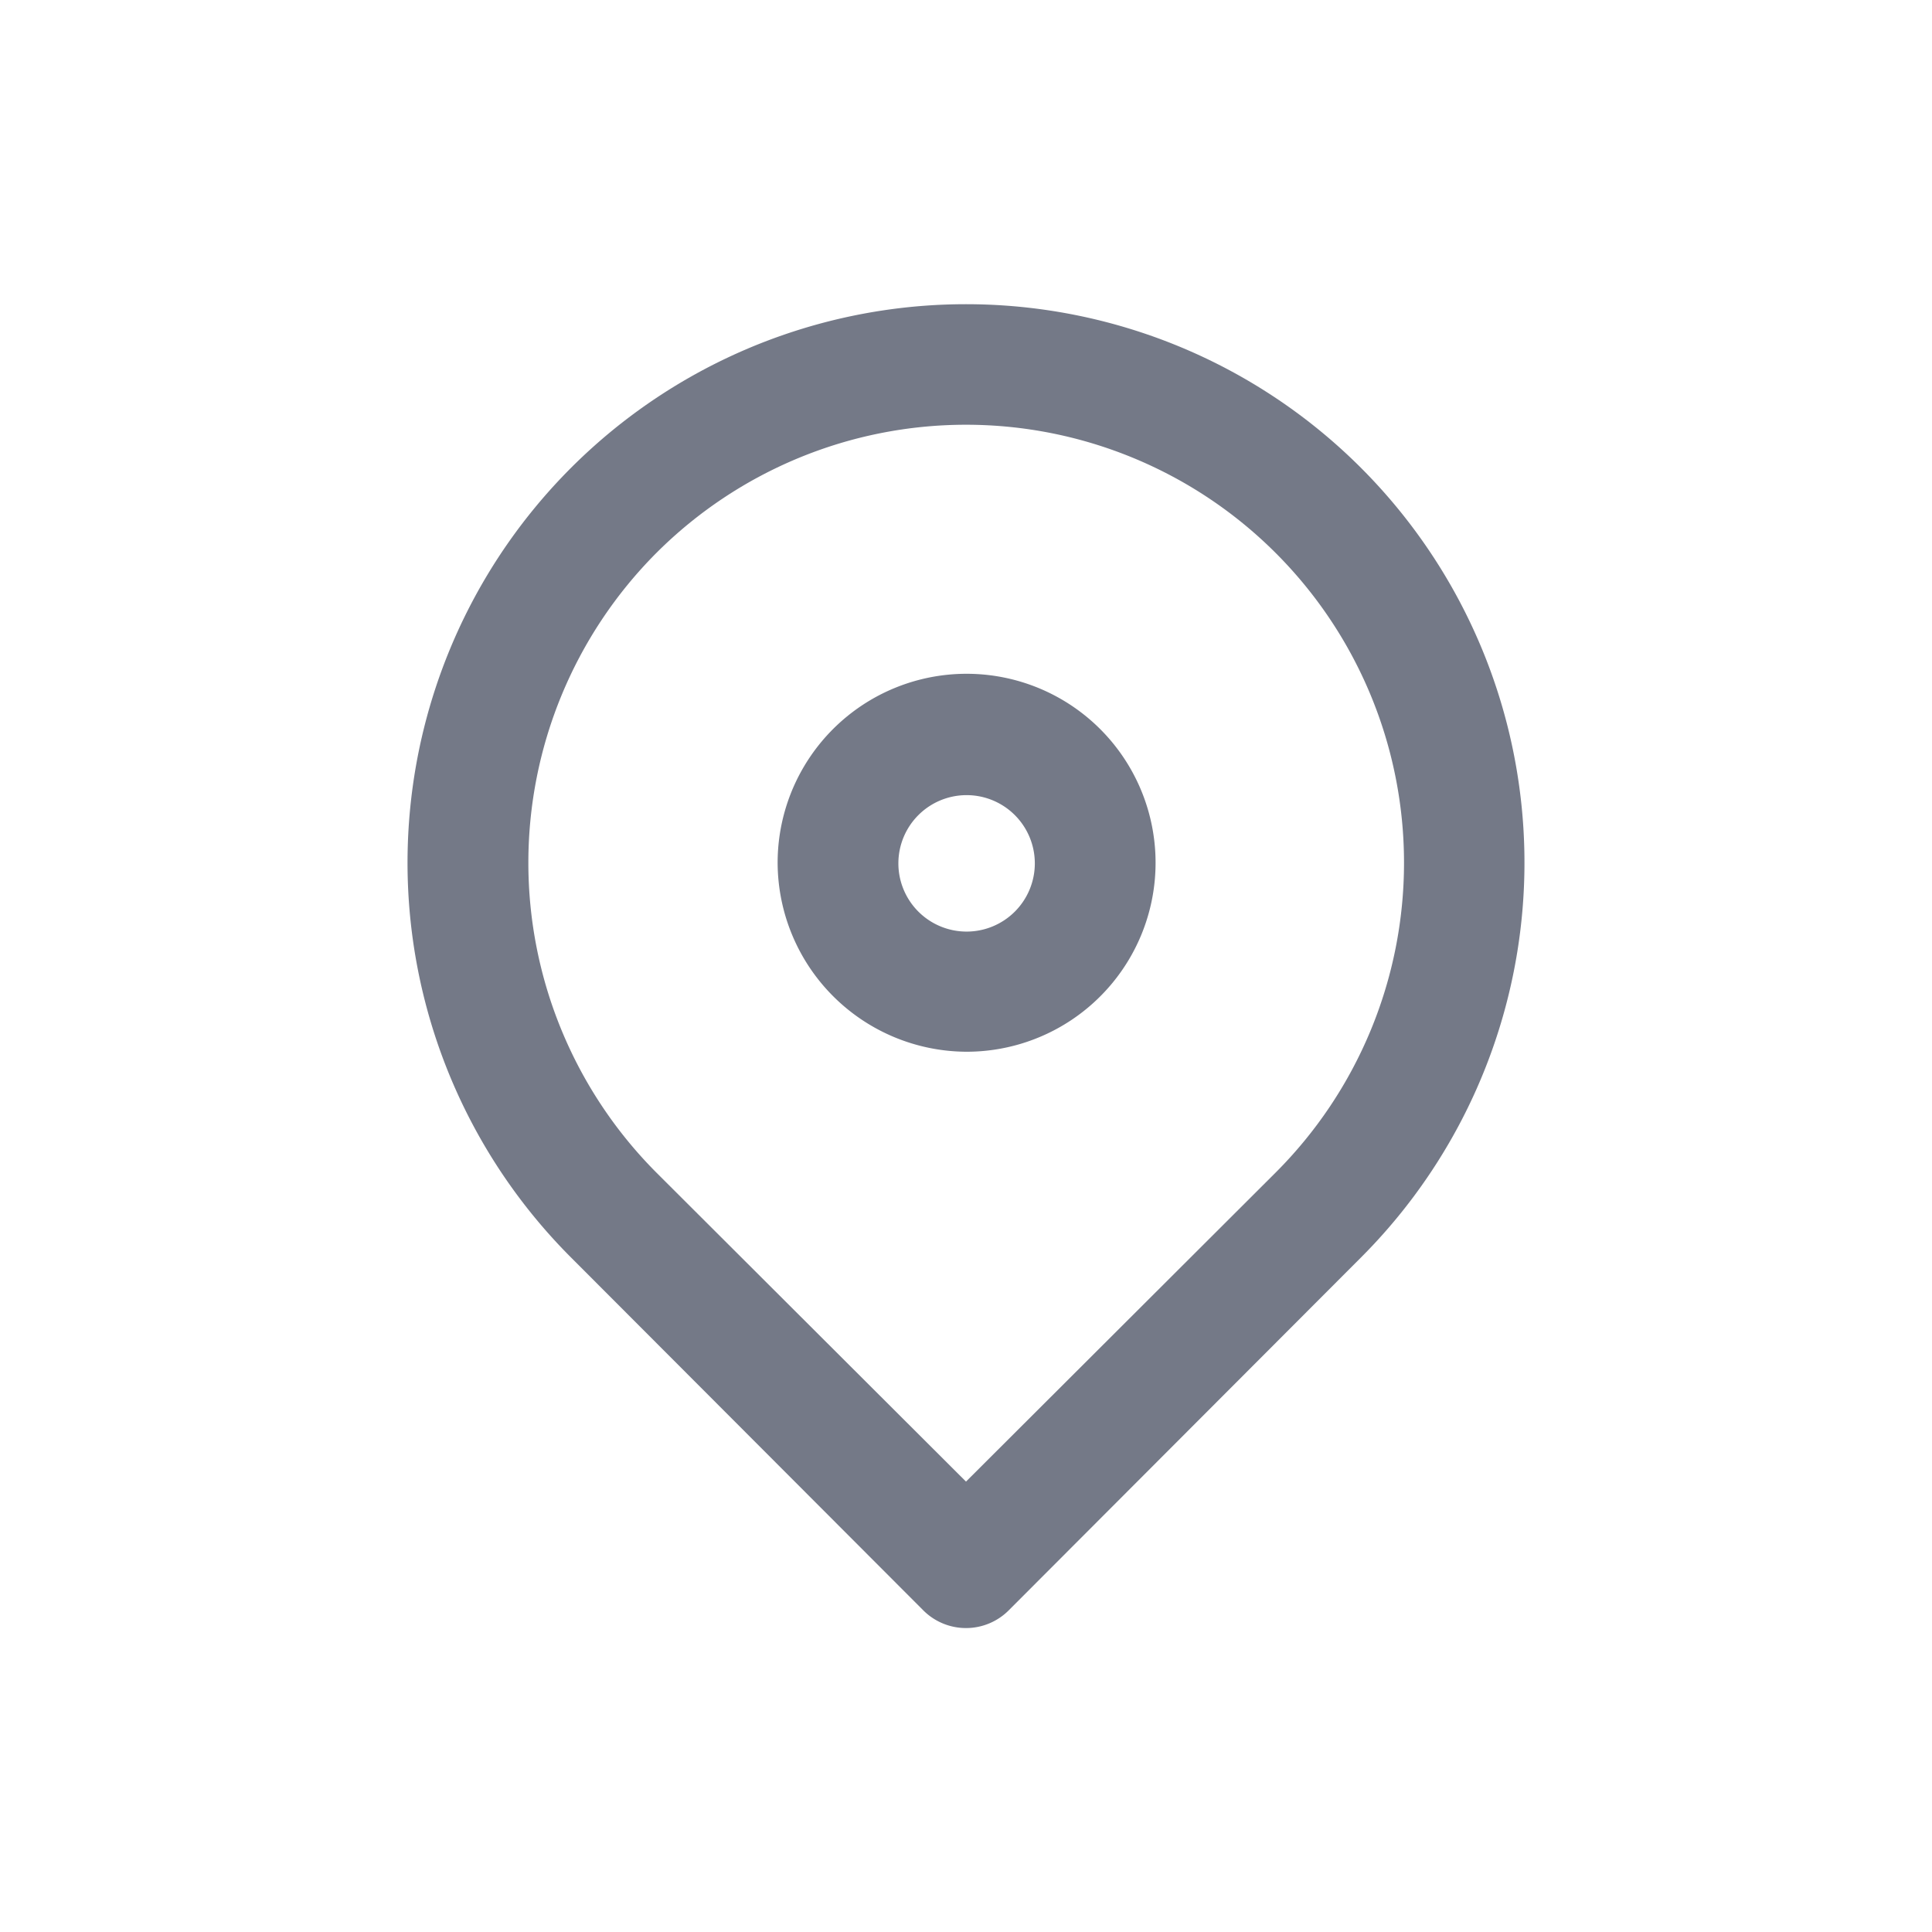 <svg id="Layer_1" data-name="Layer 1" xmlns="http://www.w3.org/2000/svg" viewBox="0 0 32 32"><defs><style>.cls-1{fill:#747987;}</style></defs><path class="cls-1" d="M15.29,26.67a1,1,0,0,0,1.42,0l5.83-5.84a9.25,9.25,0,1,0-13.08,0ZM10.87,9.16A7.25,7.25,0,0,1,21.13,19.42L16,24.54l-5.13-5.12a7.27,7.27,0,0,1,0-10.26Z"/><path class="cls-1" d="M16,17.42a3.13,3.13,0,1,0-3.12-3.13A3.14,3.14,0,0,0,16,17.42Zm0-4.25a1.13,1.13,0,1,1-1.12,1.12A1.13,1.13,0,0,1,16,13.17Z"/></svg>